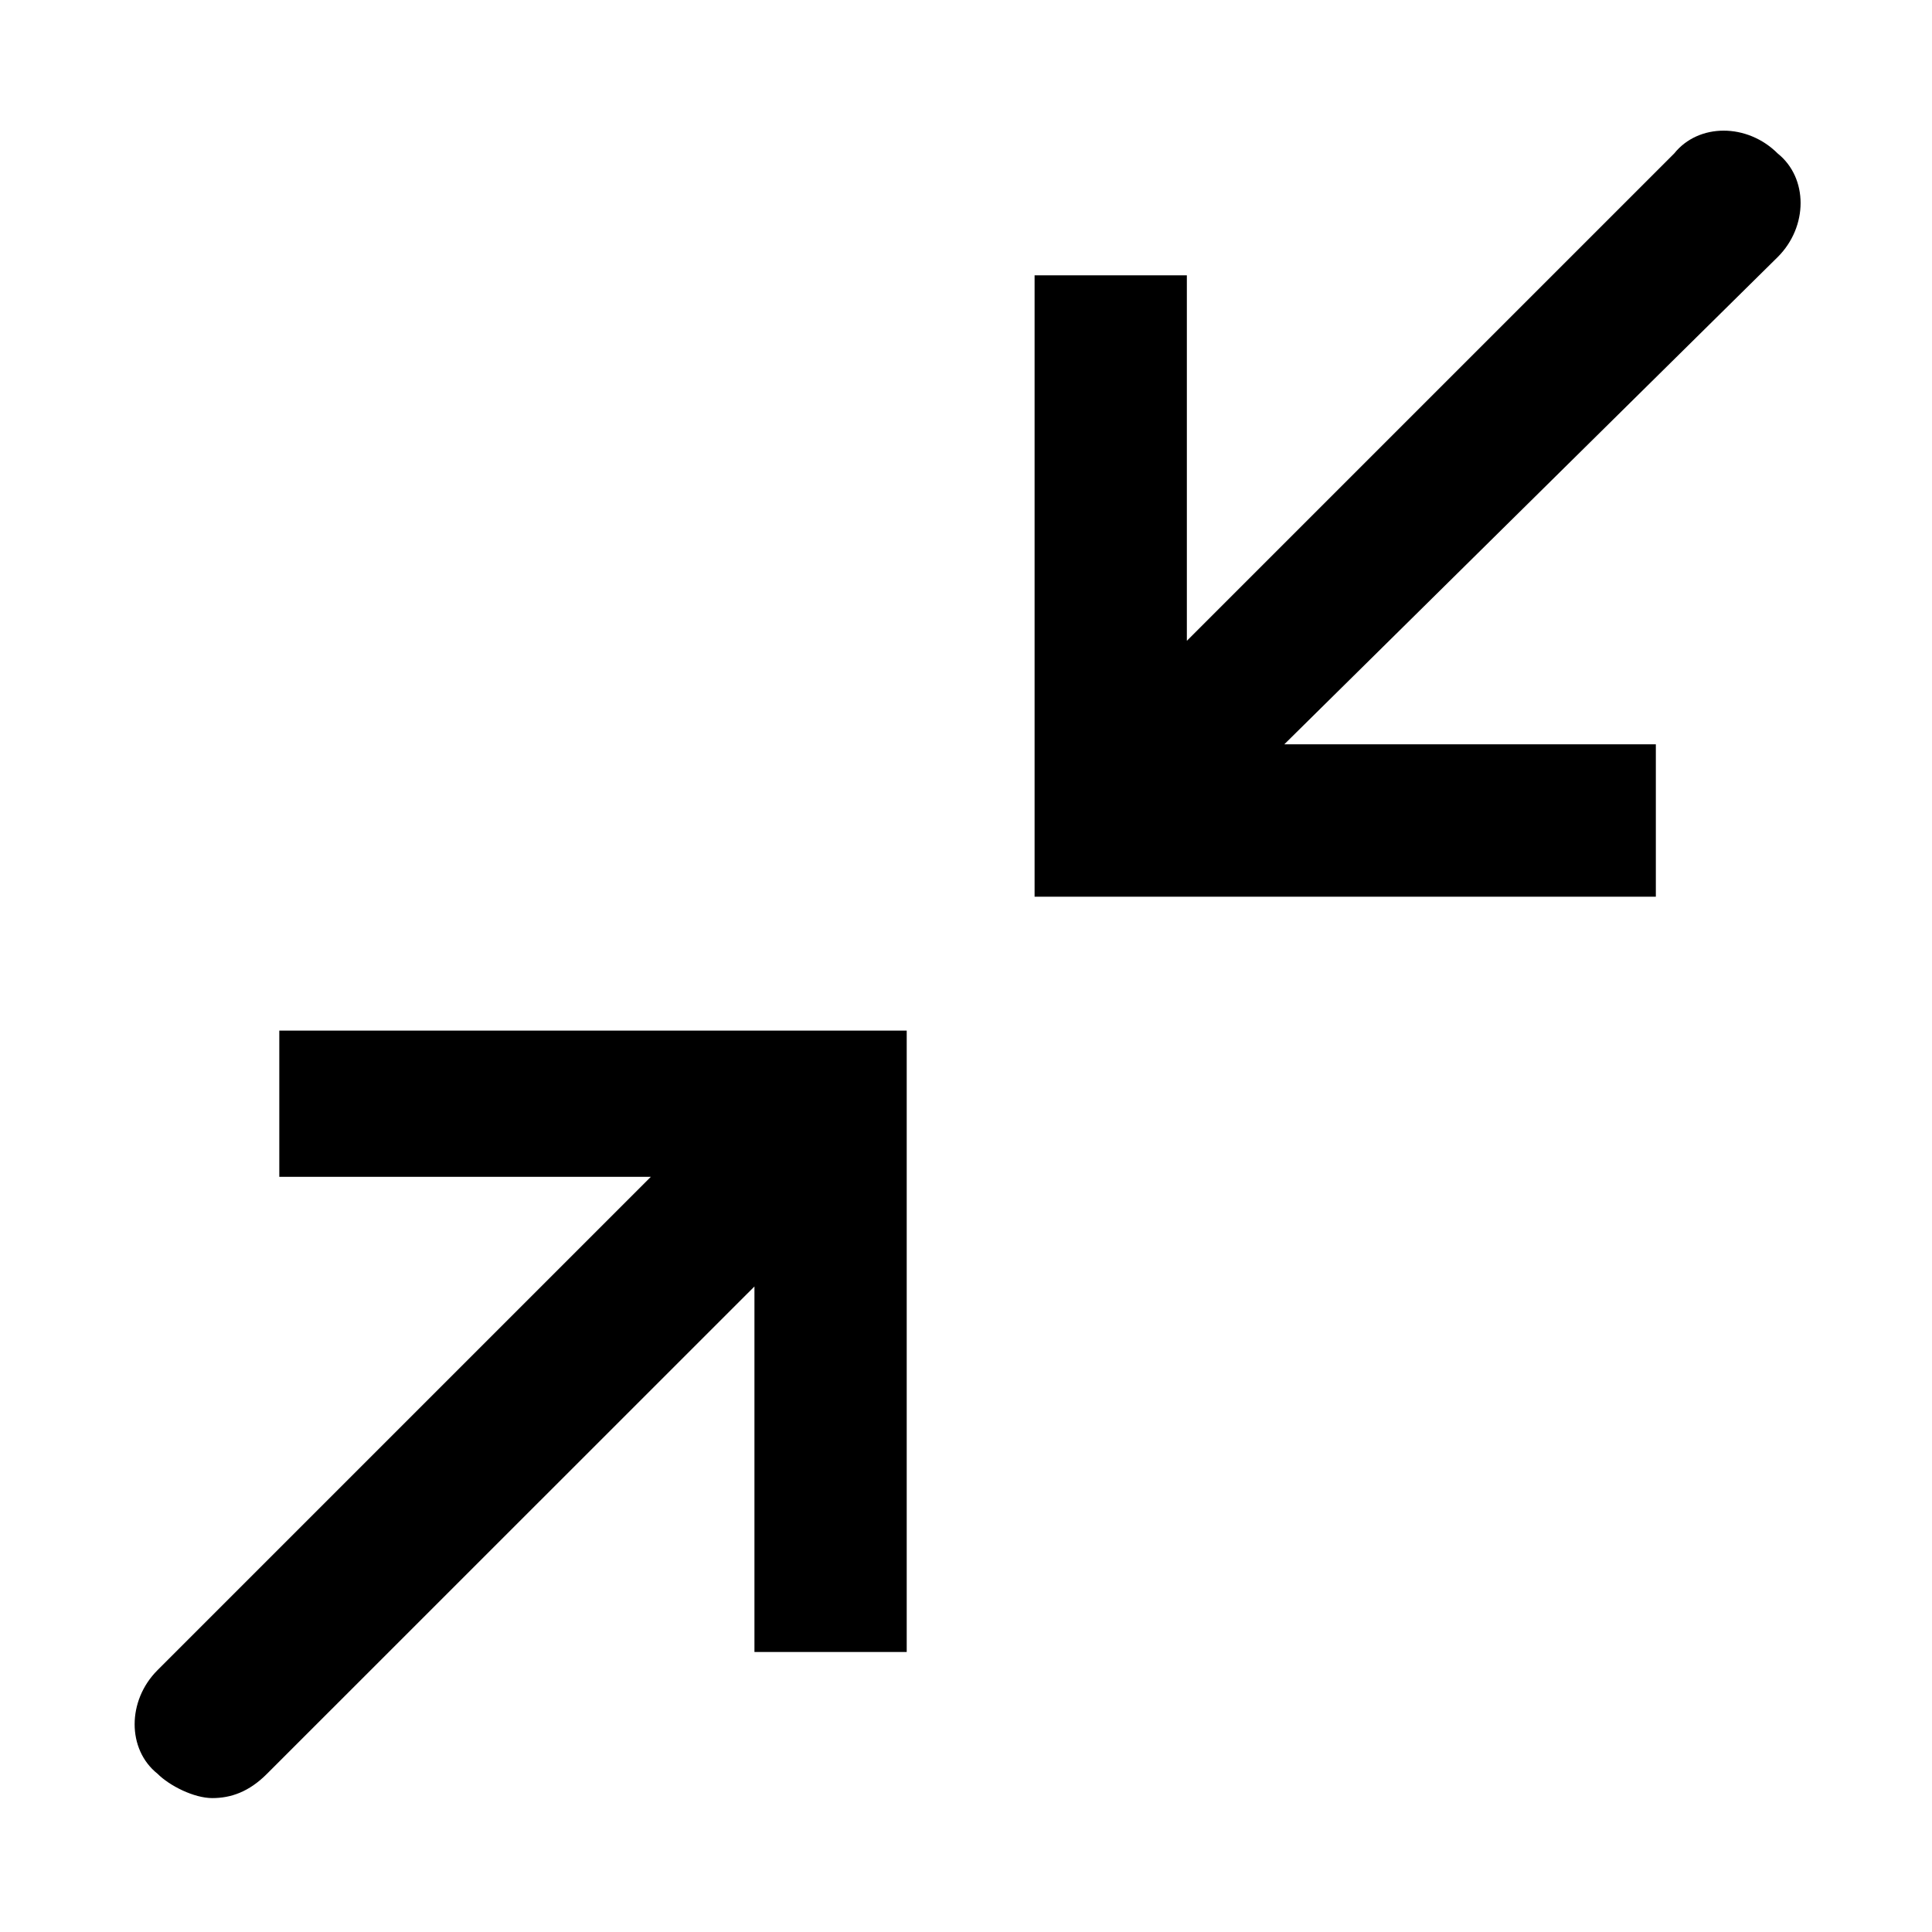 <!-- This Source Code Form is subject to the terms of the Mozilla Public
   - License, v. 2.0. If a copy of the MPL was not distributed with this
   - file, You can obtain one at http://mozilla.org/MPL/2.0/. -->
<svg xmlns="http://www.w3.org/2000/svg" width="16" height="16" viewBox="0 0 16 16">
  <path fill="context-fill" d="M 14.722 1.271 C 14.47 1.019 14.067 1.019 13.865 1.271 L 9.829 5.307 L 9.829 2.28 L 8.568 2.28 L 8.568 7.426 L 13.713 7.426 L 13.713 6.164 L 10.636 6.164 L 14.722 2.129 C 14.975 1.877 14.975 1.473 14.722 1.271 Z M 2.313 9.746 L 5.39 9.746 L 1.304 13.832 C 1.052 14.084 1.052 14.488 1.304 14.689 C 1.405 14.79 1.607 14.891 1.758 14.891 C 1.91 14.891 2.061 14.841 2.212 14.689 L 6.248 10.654 L 6.248 13.681 L 7.509 13.681 L 7.509 8.535 L 2.313 8.535 Z"/>
</svg>
